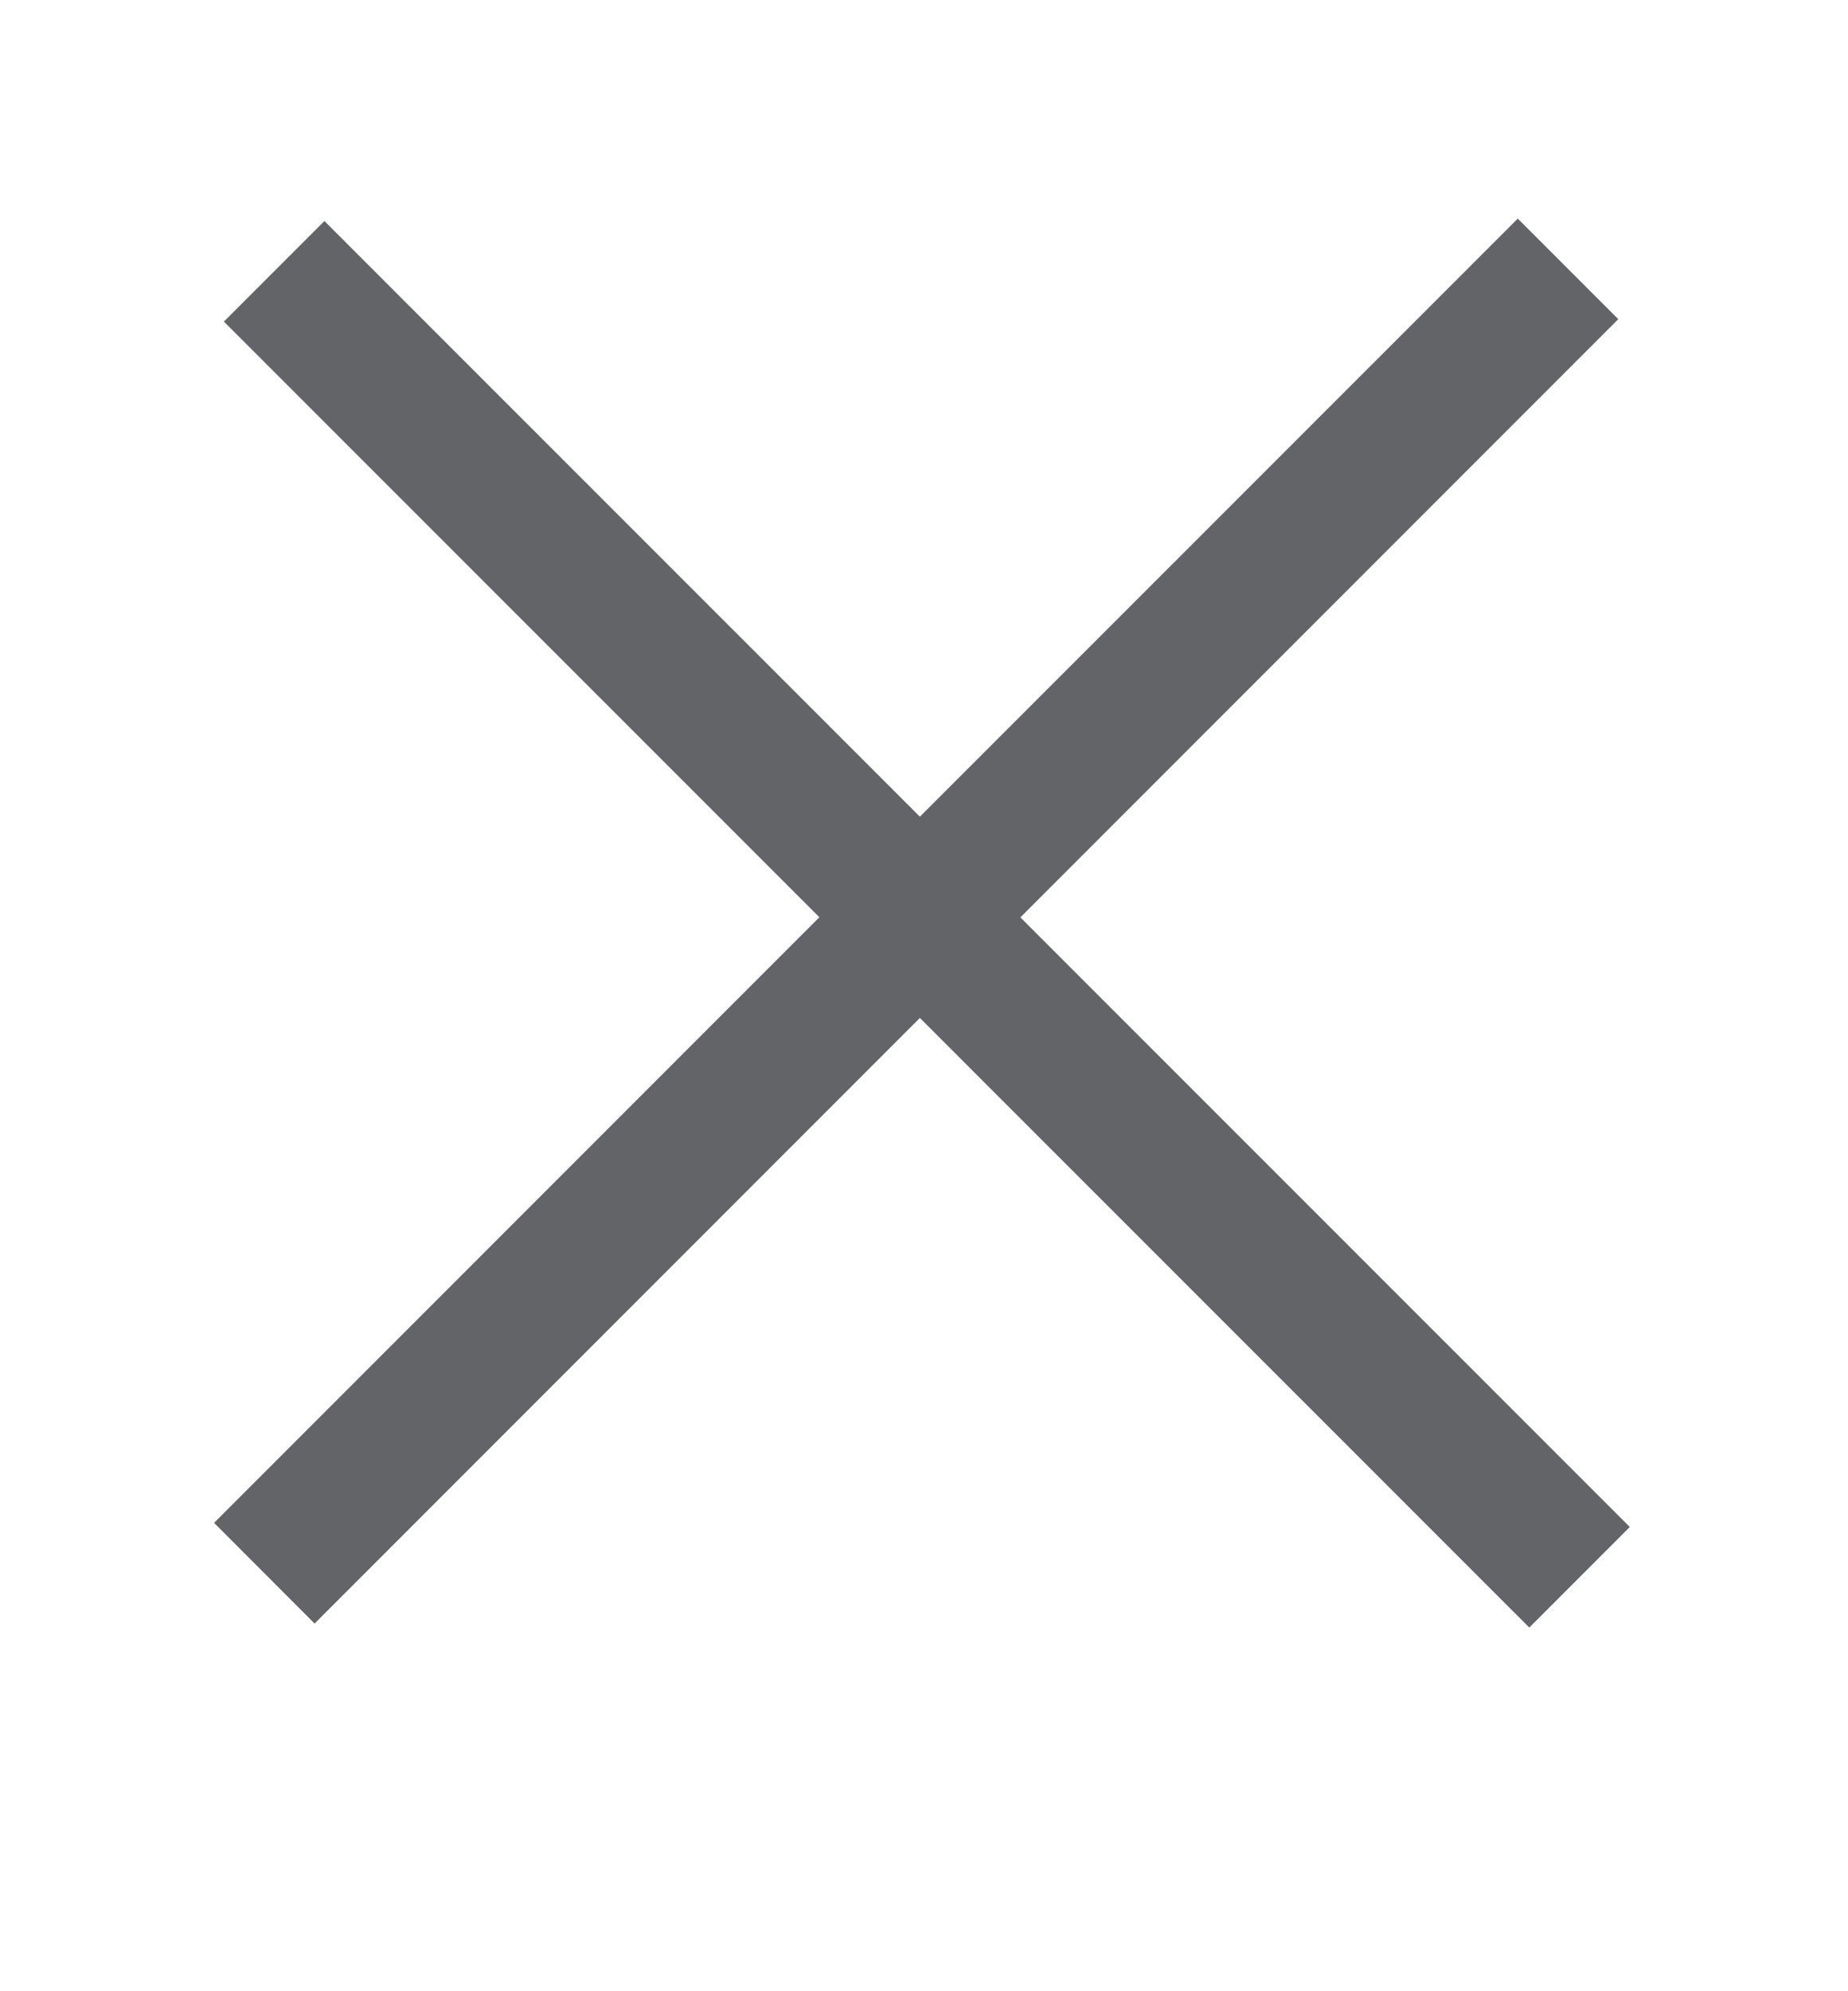 <?xml version="1.0" encoding="iso-8859-1"?>
<!-- Generator: Adobe Illustrator 16.0.0, SVG Export Plug-In . SVG Version: 6.00 Build 0)  -->
<!DOCTYPE svg PUBLIC "-//W3C//DTD SVG 1.1//EN" "http://www.w3.org/Graphics/SVG/1.1/DTD/svg11.dtd">
<svg version="1.1" id="Stop_1_" xmlns="http://www.w3.org/2000/svg" xmlns:xlink="http://www.w3.org/1999/xlink" x="0px" y="0px"
	 width="13px" height="14px" viewBox="0 0 13 14" style="enable-background:new 0 0 13 14;" xml:space="preserve">
<g id="Stop">
	<g>
		<polygon style="fill-rule:evenodd;clip-rule:evenodd;fill:#636468;" points="11.465,10.736 7.178,6.45 11.384,2.244 10.677,1.537 
			6.471,5.742 2.282,1.554 1.575,2.261 5.764,6.449 1.506,10.707 2.213,11.415 6.471,7.157 10.758,11.443 		"/>
	</g>
</g>
</svg>
